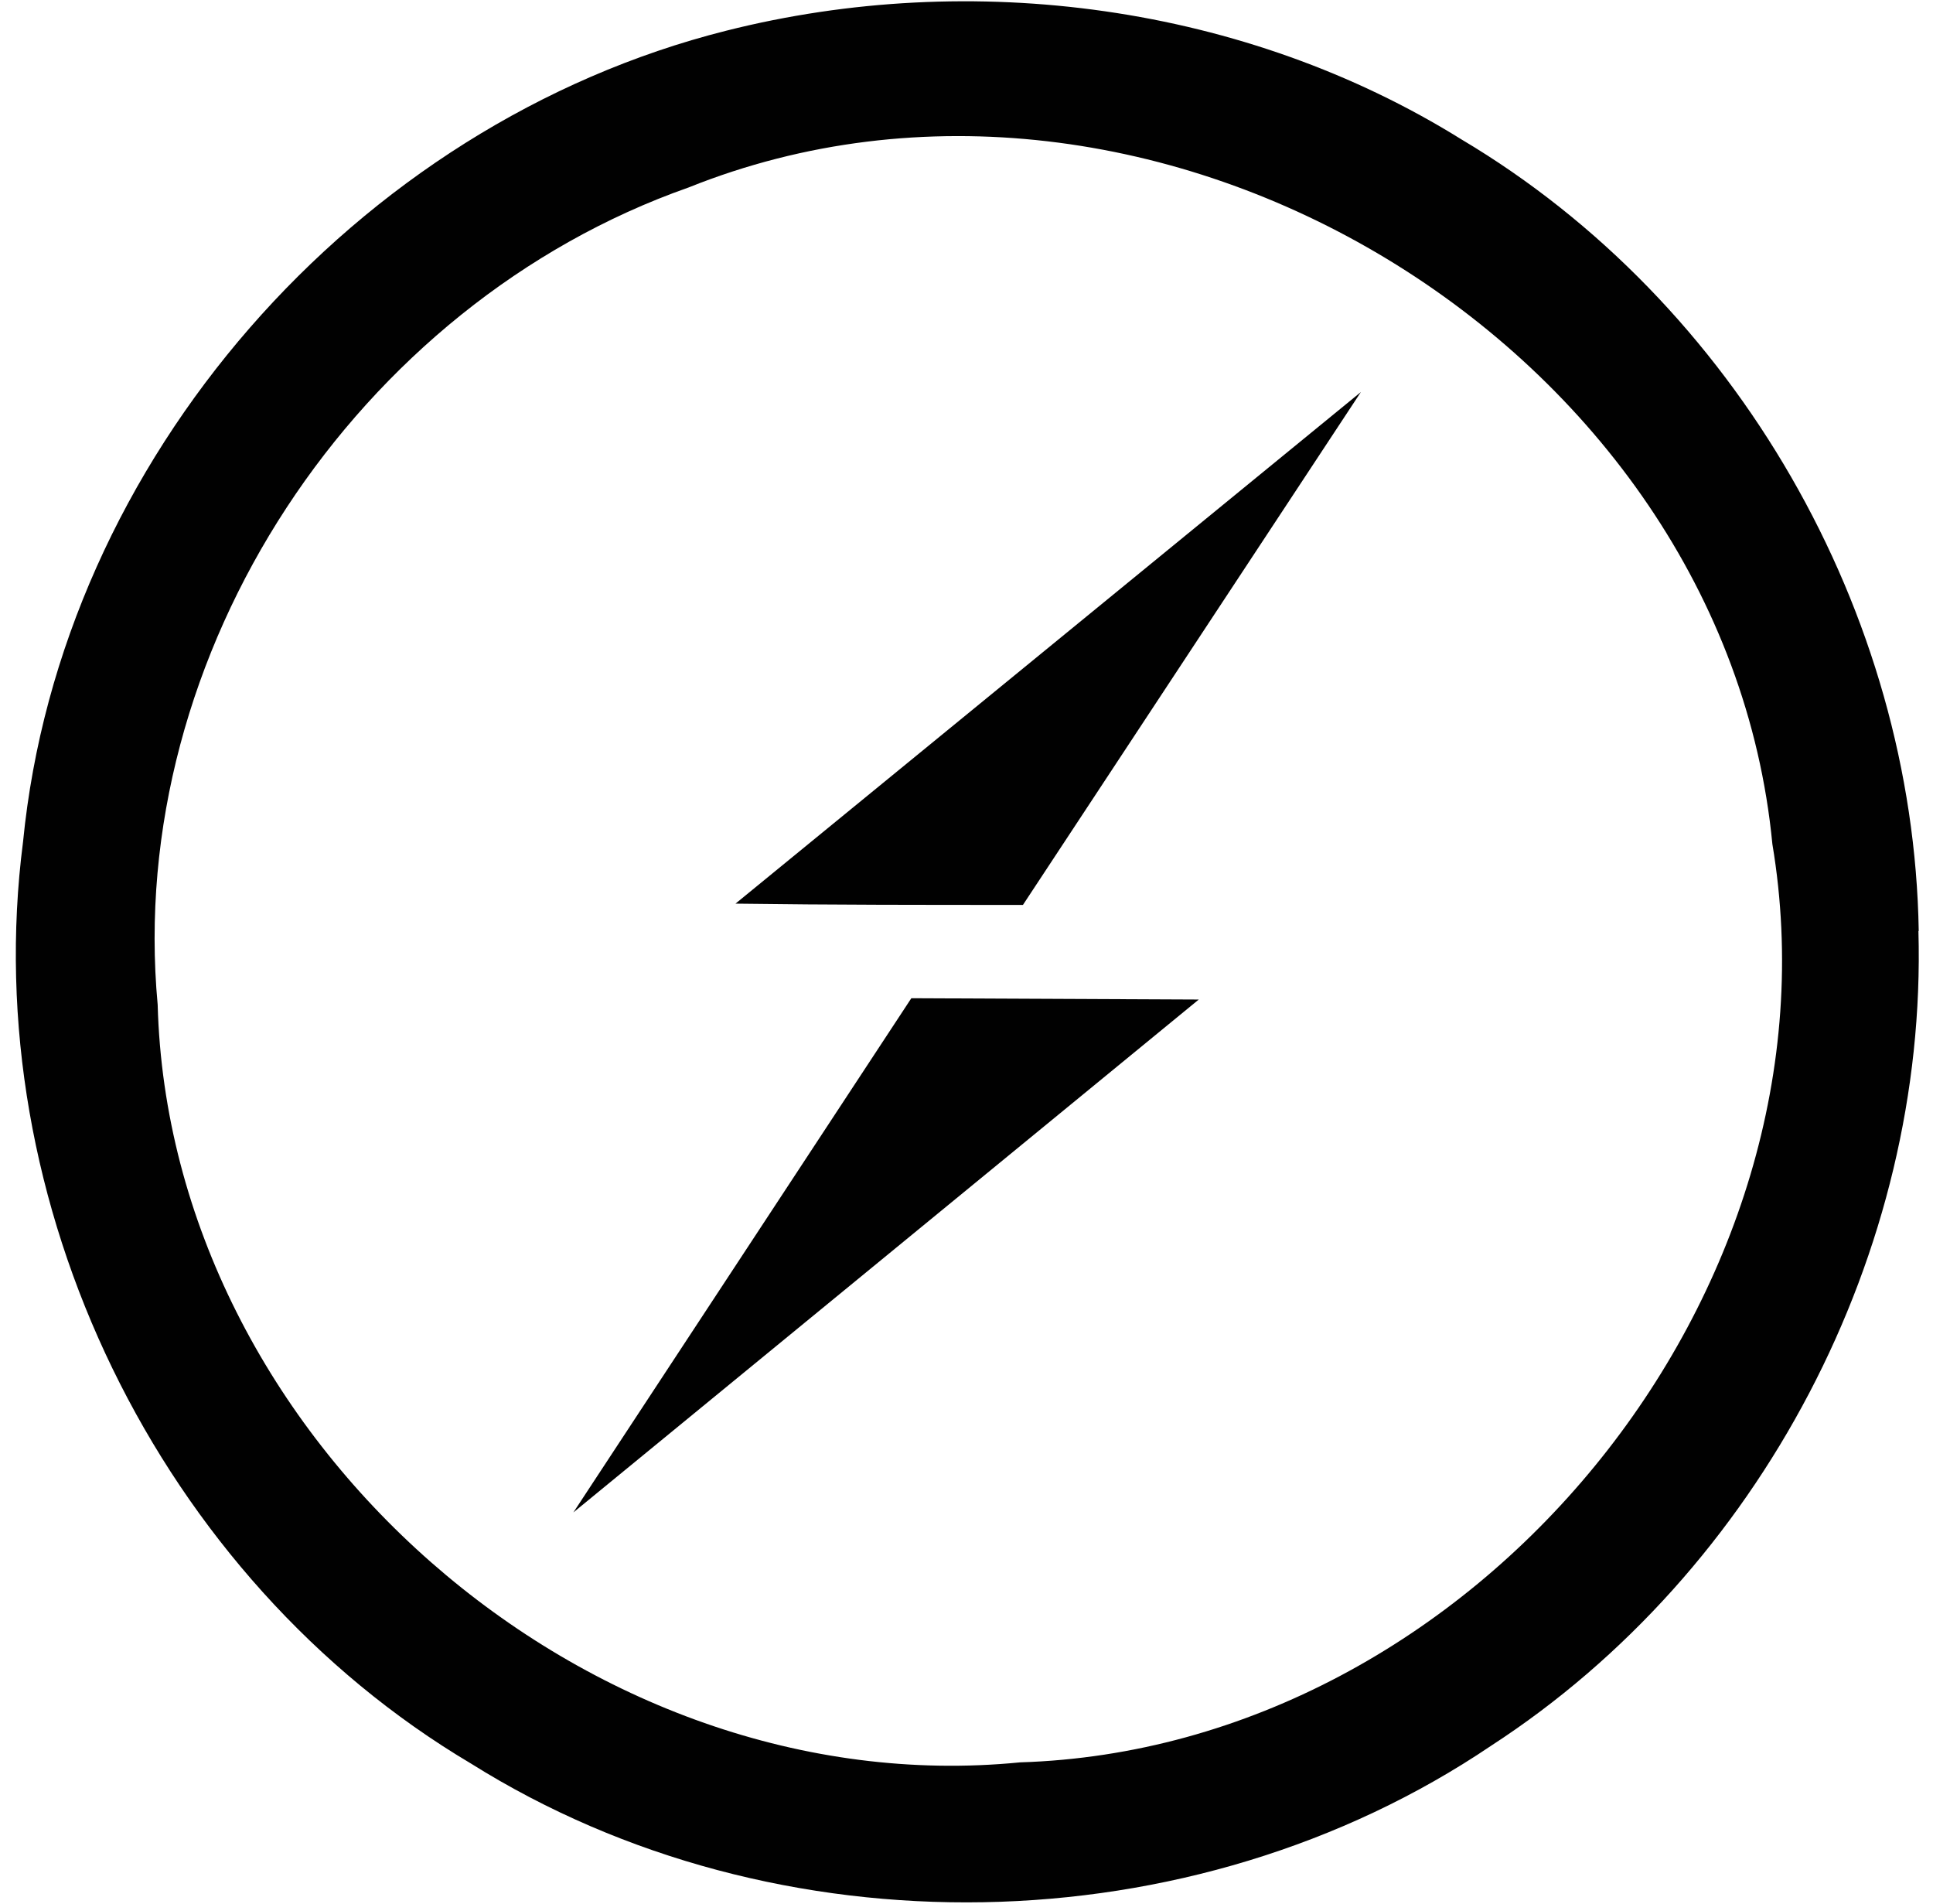 <svg width="65" height="64" viewBox="0 0 65 64" fill="none" xmlns="http://www.w3.org/2000/svg">
<g clip-path="url(#clip0_402_856)">
<path d="M64.52 31.295C64.346 20.595 58.38 10.177 49.15 4.691C41.878 0.162 32.692 -1.057 24.418 1.033C11.965 4.168 2.037 15.446 0.775 28.3C-0.793 40.44 5.347 53.066 15.84 59.292C26.116 65.736 40.093 65.475 50.14 58.692C59.197 52.814 64.814 42.092 64.51 31.304L64.52 31.295ZM34.302 59.25C19.759 60.687 5.695 48.365 5.302 33.778C4.202 21.935 12.007 10.222 23.154 6.303C38.786 0.033 57.988 11.615 59.599 28.38C62.125 43.444 49.585 58.78 34.302 59.25ZM24.732 30.38L45.762 13.18L34.398 30.423C31.176 30.423 27.954 30.424 24.732 30.38ZM30.645 33.56L40.311 33.604L19.281 50.847L30.645 33.56Z" fill="#010101"/>
</g>
<defs>
<clipPath id="clip0_402_856">
<rect width="64" height="64" fill="white" transform="translate(0.532)"/>
</clipPath>
</defs>
</svg>
